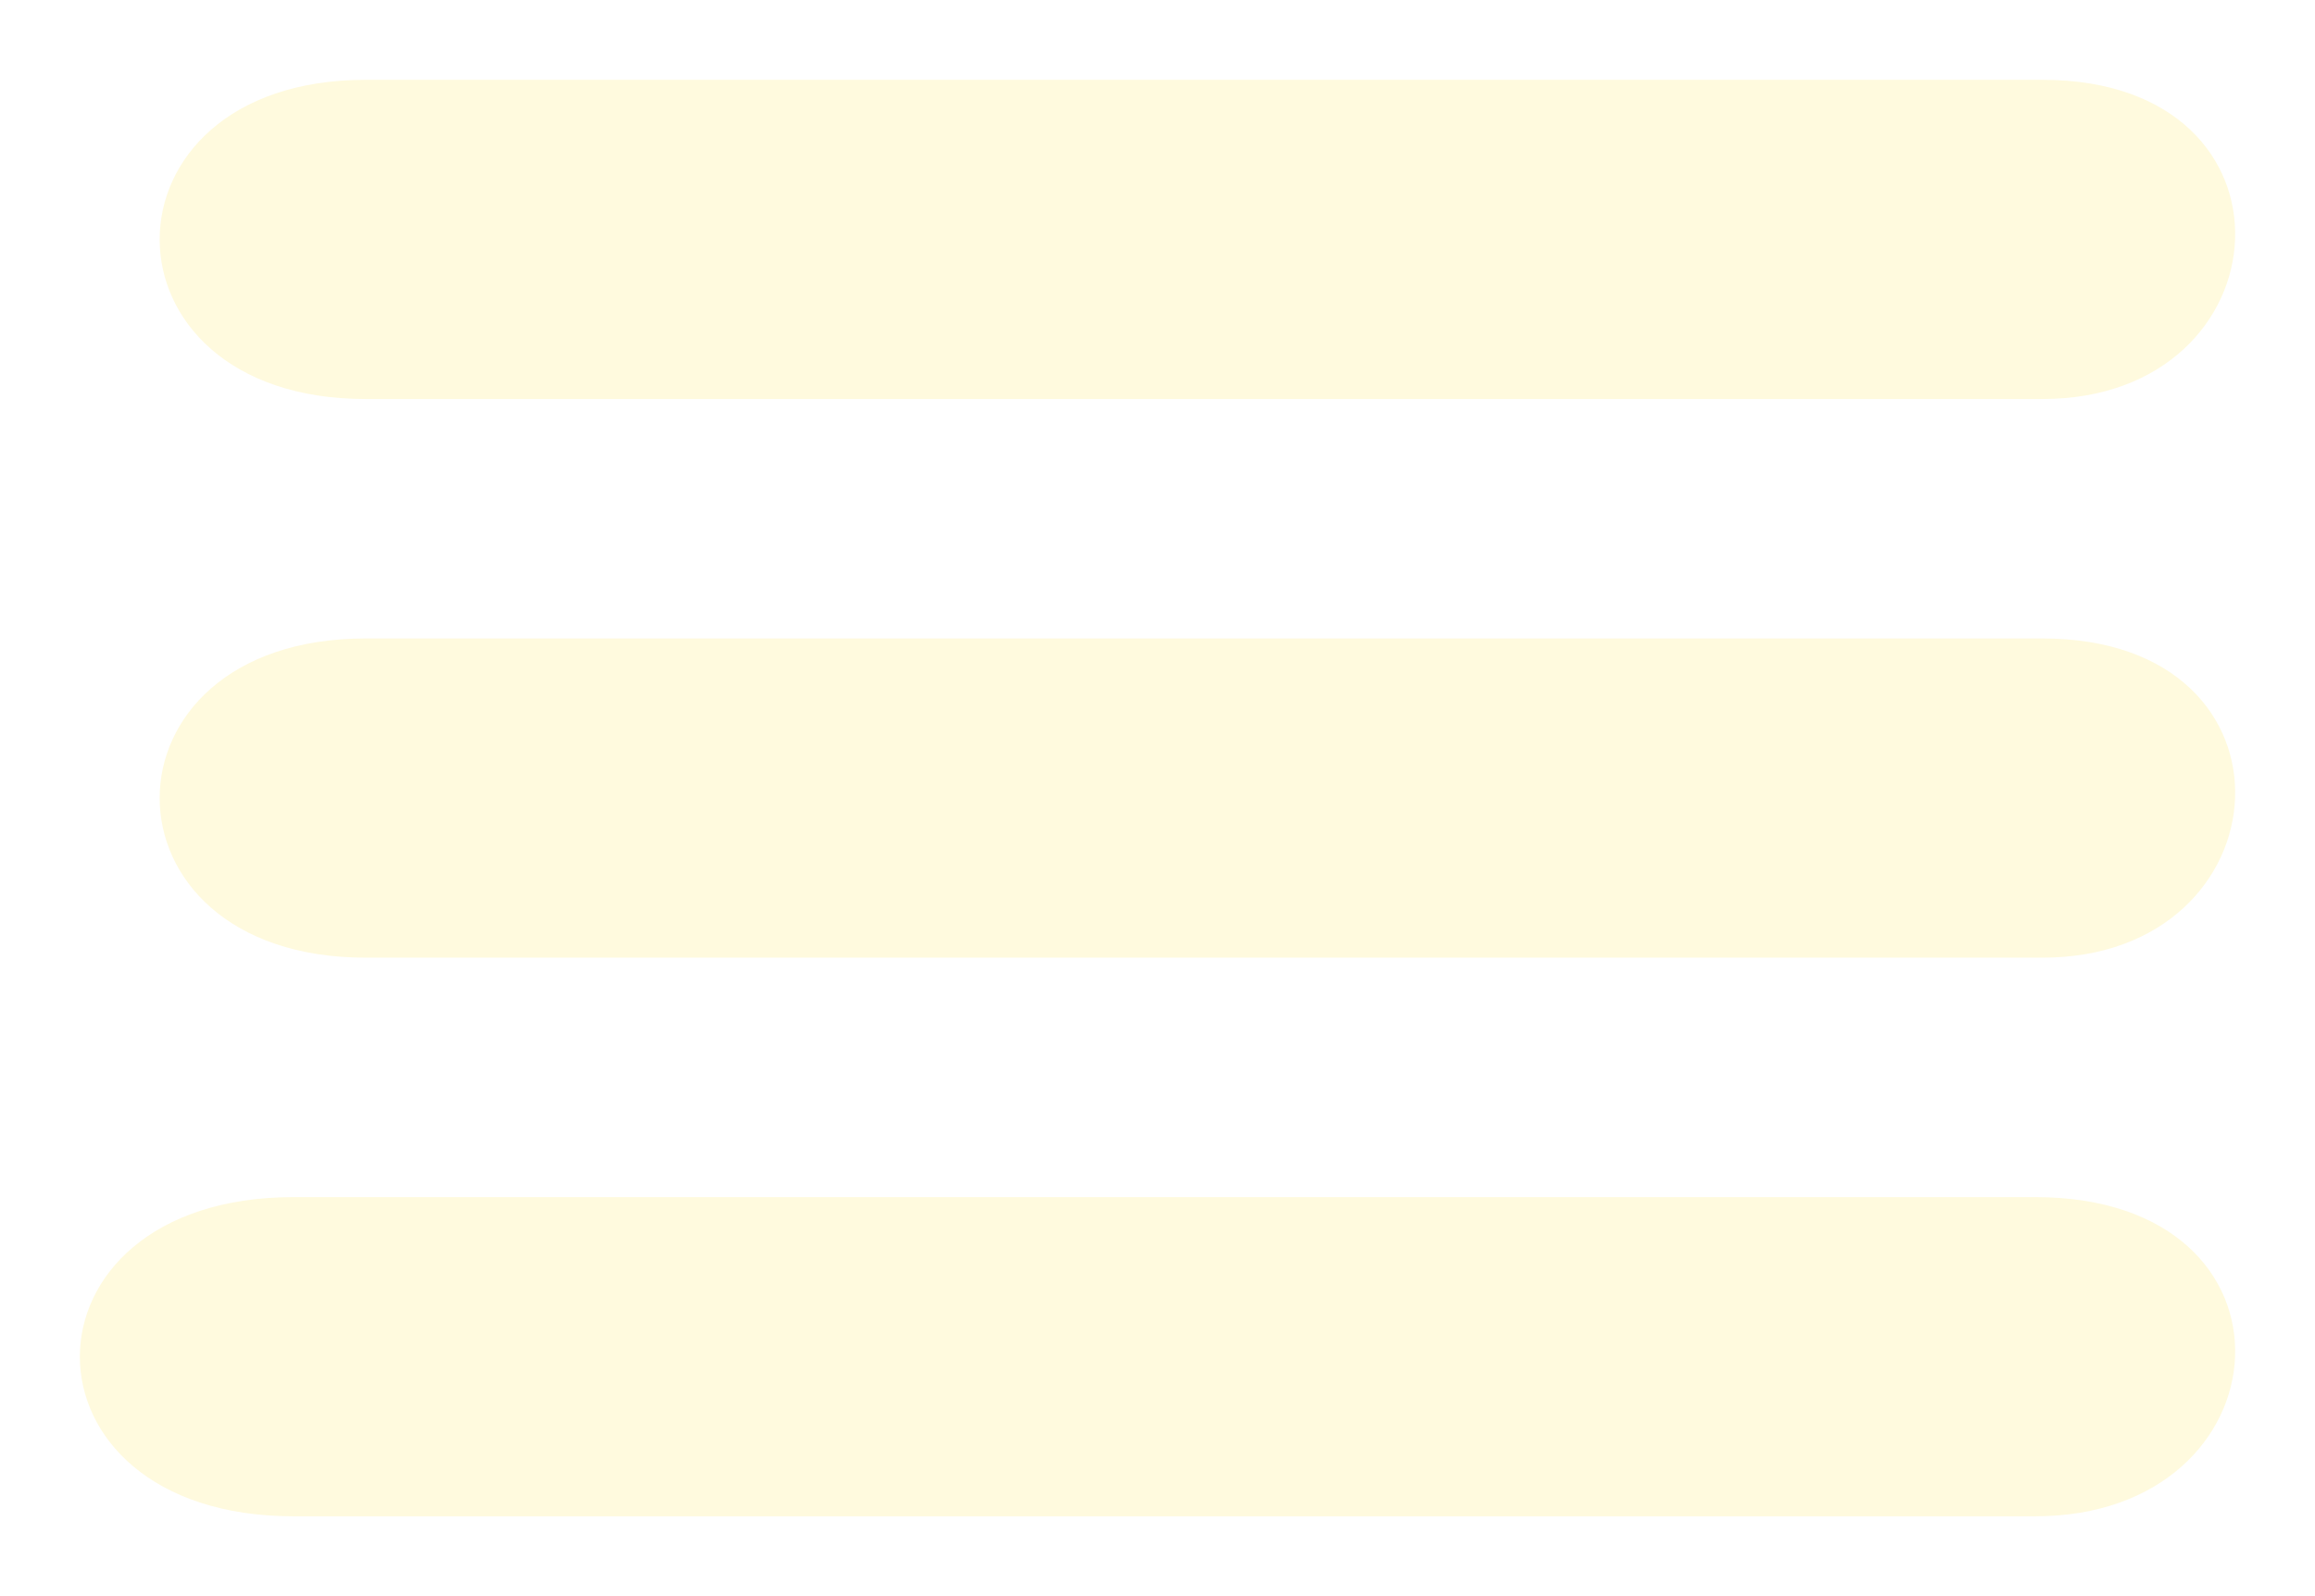 <svg width="29" height="20" viewBox="0 0 29 20" fill="none" xmlns="http://www.w3.org/2000/svg">
<g filter="url(#filter0_d)">
<path d="M3.68 15C7.252 15 22.001 15 25.493 15C28.984 15 28.684 19 25.493 19C22.302 19 7.252 19 3.68 19C0.107 19 0.107 15 3.68 15Z" fill="#FFFADE"/>
</g>
<g filter="url(#filter1_d)">
<path d="M4.58 1C8.021 1 22.223 1 25.586 1C28.948 1 28.658 5 25.586 5C22.513 5 8.021 5 4.58 5C1.14 5 1.14 1 4.58 1Z" fill="#FFFADE"/>
</g>
<g filter="url(#filter2_d)">
<path d="M4.58 8C8.021 8 22.223 8 25.586 8C28.948 8 28.658 12 25.586 12C22.513 12 8.021 12 4.58 12C1.14 12 1.14 8 4.58 8Z" fill="#FFFADE"/>
</g>
<defs>
<filter id="filter0_d" x="0" y="14" width="29" height="6" filterUnits="userSpaceOnUse" color-interpolation-filters="sRGB">
<feFlood flood-opacity="0" result="BackgroundImageFix"/>
<feColorMatrix in="SourceAlpha" type="matrix" values="0 0 0 0 0 0 0 0 0 0 0 0 0 0 0 0 0 0 127 0"/>
<feOffset/>
<feGaussianBlur stdDeviation="0.5"/>
<feColorMatrix type="matrix" values="0 0 0 0 1 0 0 0 0 0.98 0 0 0 0 0.871 0 0 0 1 0"/>
<feBlend mode="normal" in2="BackgroundImageFix" result="effect1_dropShadow"/>
<feBlend mode="normal" in="SourceGraphic" in2="effect1_dropShadow" result="shape"/>
</filter>
<filter id="filter1_d" x="1" y="0" width="28" height="6" filterUnits="userSpaceOnUse" color-interpolation-filters="sRGB">
<feFlood flood-opacity="0" result="BackgroundImageFix"/>
<feColorMatrix in="SourceAlpha" type="matrix" values="0 0 0 0 0 0 0 0 0 0 0 0 0 0 0 0 0 0 127 0"/>
<feOffset/>
<feGaussianBlur stdDeviation="0.5"/>
<feColorMatrix type="matrix" values="0 0 0 0 1 0 0 0 0 0.98 0 0 0 0 0.871 0 0 0 1 0"/>
<feBlend mode="normal" in2="BackgroundImageFix" result="effect1_dropShadow"/>
<feBlend mode="normal" in="SourceGraphic" in2="effect1_dropShadow" result="shape"/>
</filter>
<filter id="filter2_d" x="1" y="7" width="28" height="6" filterUnits="userSpaceOnUse" color-interpolation-filters="sRGB">
<feFlood flood-opacity="0" result="BackgroundImageFix"/>
<feColorMatrix in="SourceAlpha" type="matrix" values="0 0 0 0 0 0 0 0 0 0 0 0 0 0 0 0 0 0 127 0"/>
<feOffset/>
<feGaussianBlur stdDeviation="0.5"/>
<feColorMatrix type="matrix" values="0 0 0 0 1 0 0 0 0 0.98 0 0 0 0 0.871 0 0 0 1 0"/>
<feBlend mode="normal" in2="BackgroundImageFix" result="effect1_dropShadow"/>
<feBlend mode="normal" in="SourceGraphic" in2="effect1_dropShadow" result="shape"/>
</filter>
</defs>
</svg>
